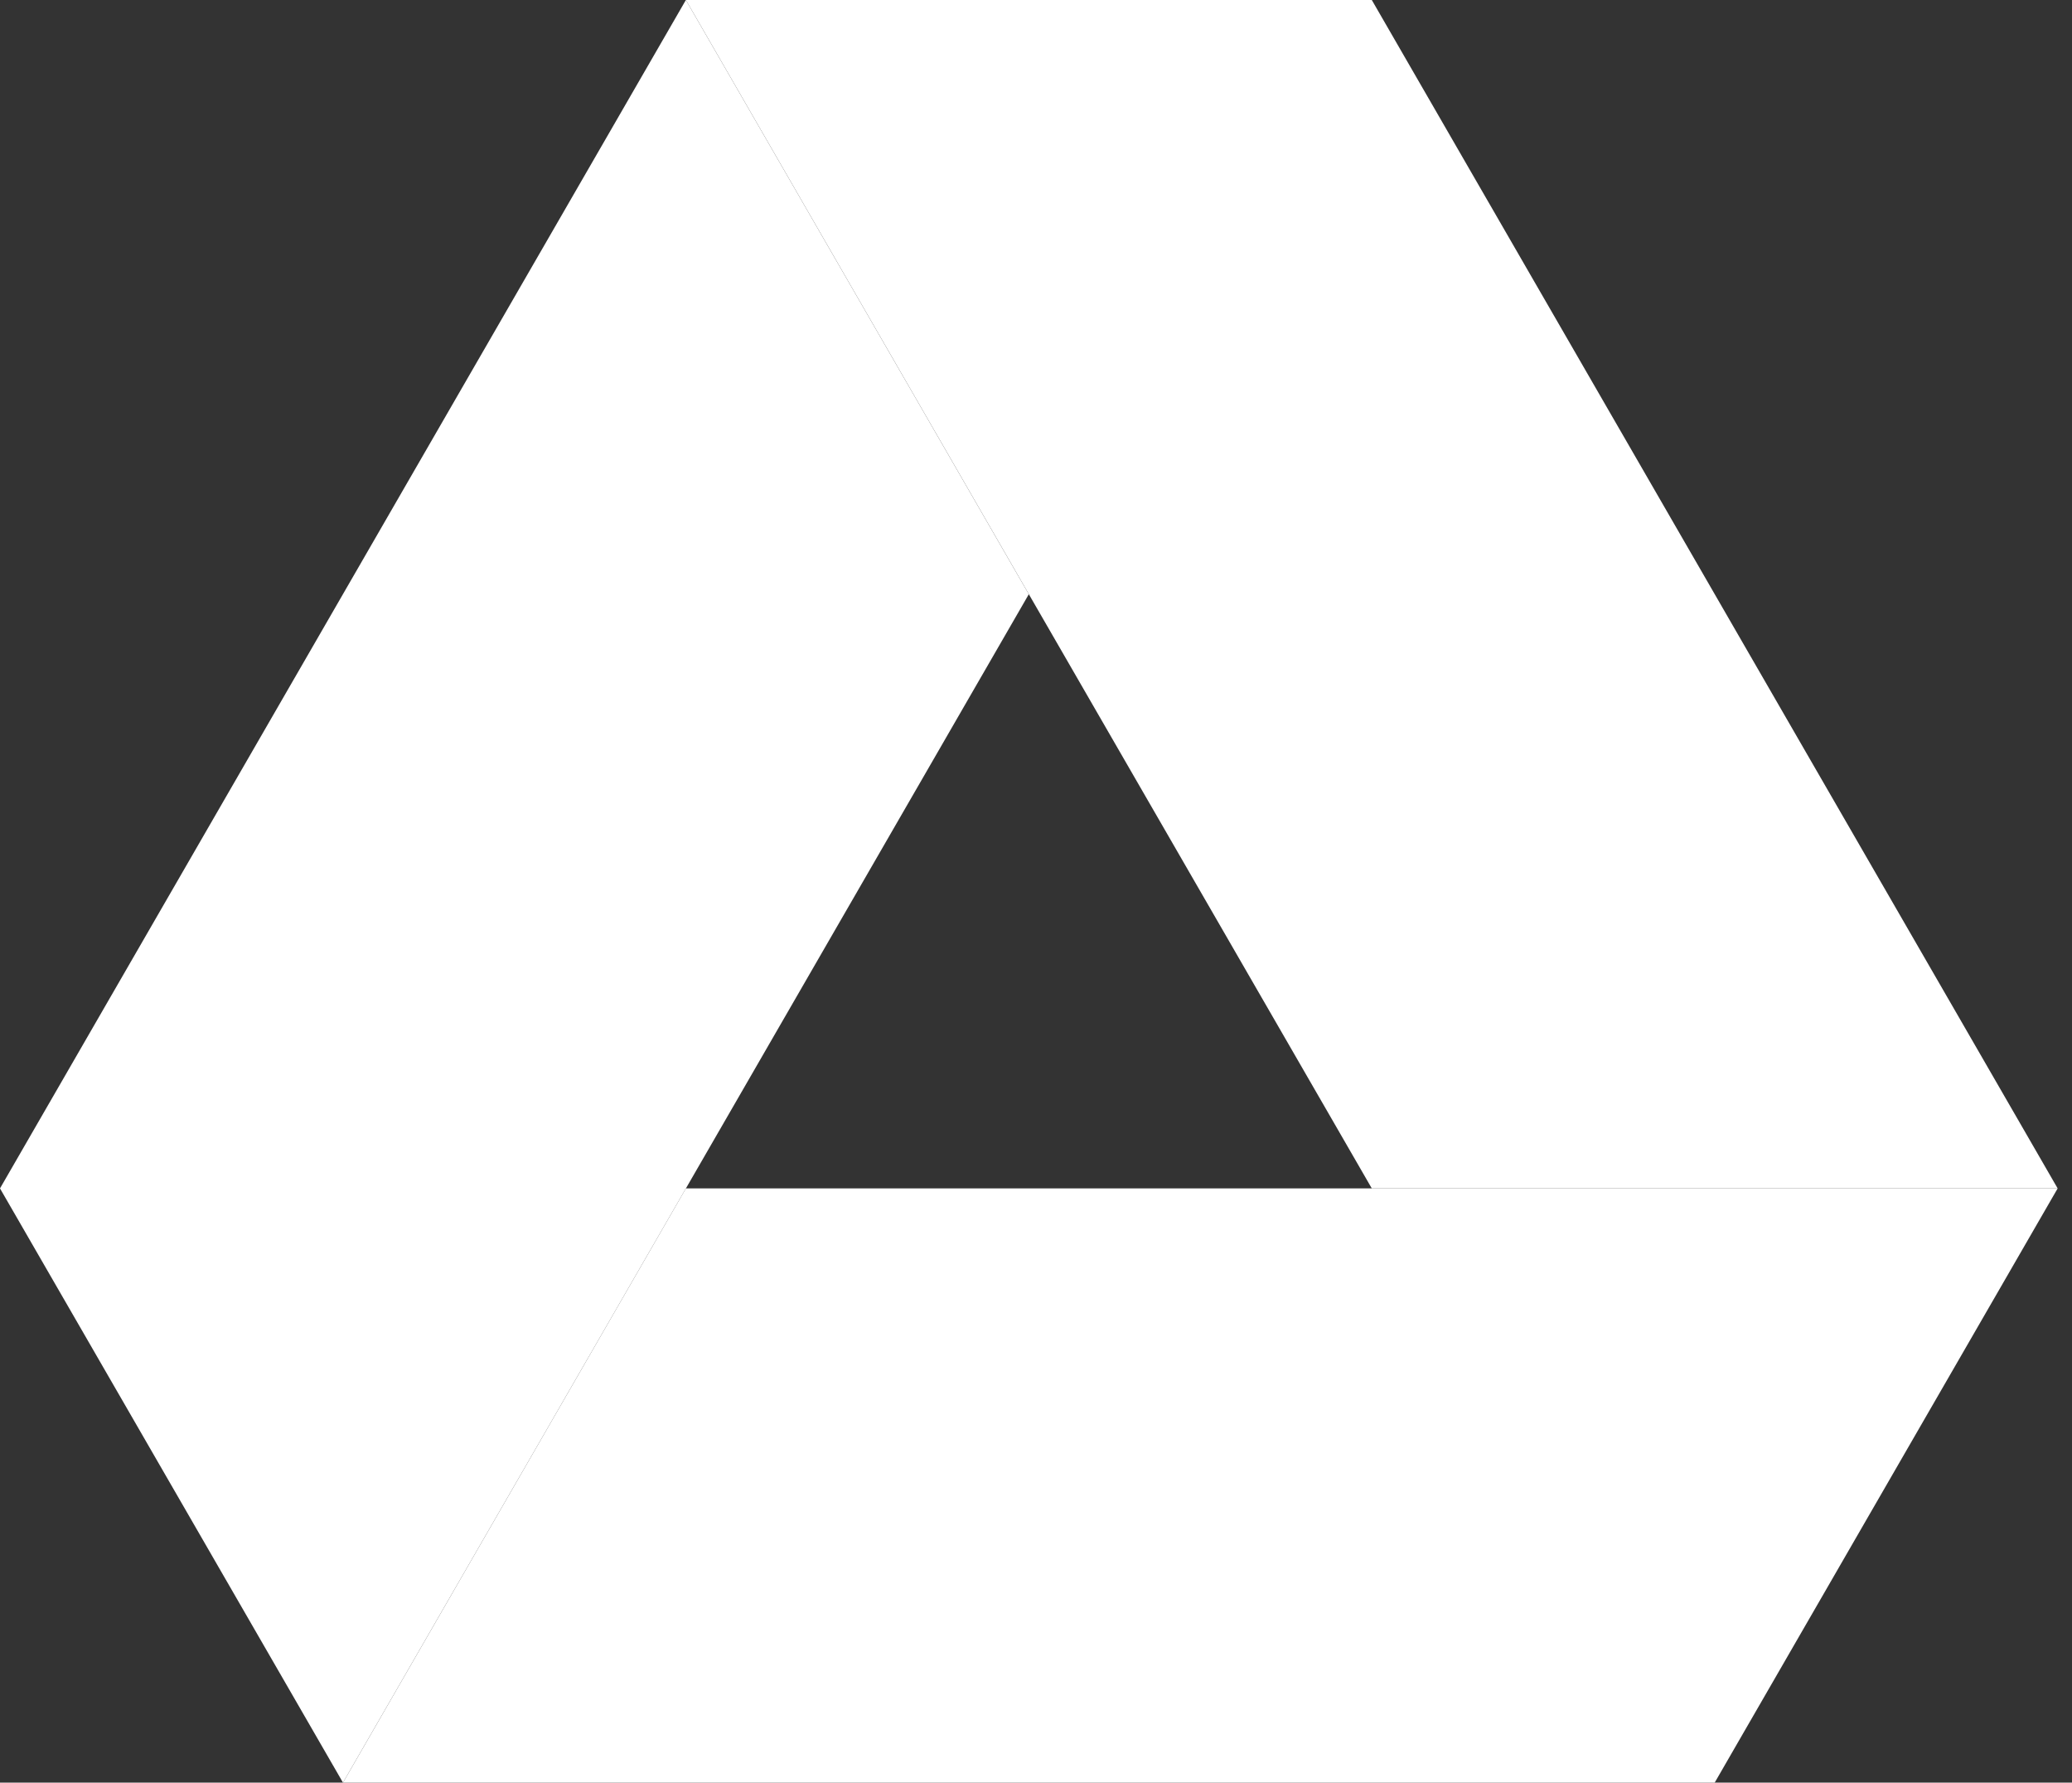 <svg width="93" height="80" viewBox="0 0 93 80" fill="none" xmlns="http://www.w3.org/2000/svg">
<rect x="0" y="0" width="93" height="80" fill="#333333" stroke="none"/>
<path d="M15.394 80L30.785 53.333H92.356L76.963 80H15.394Z" fill="white"/>
<path d="M61.572 53.333H92.356L61.572 0H30.785L61.572 53.333Z" fill="white"/>
<path d="M0 53.333L15.394 80L46.178 26.667L30.785 0L0 53.333Z" fill="white"/>
</svg>
